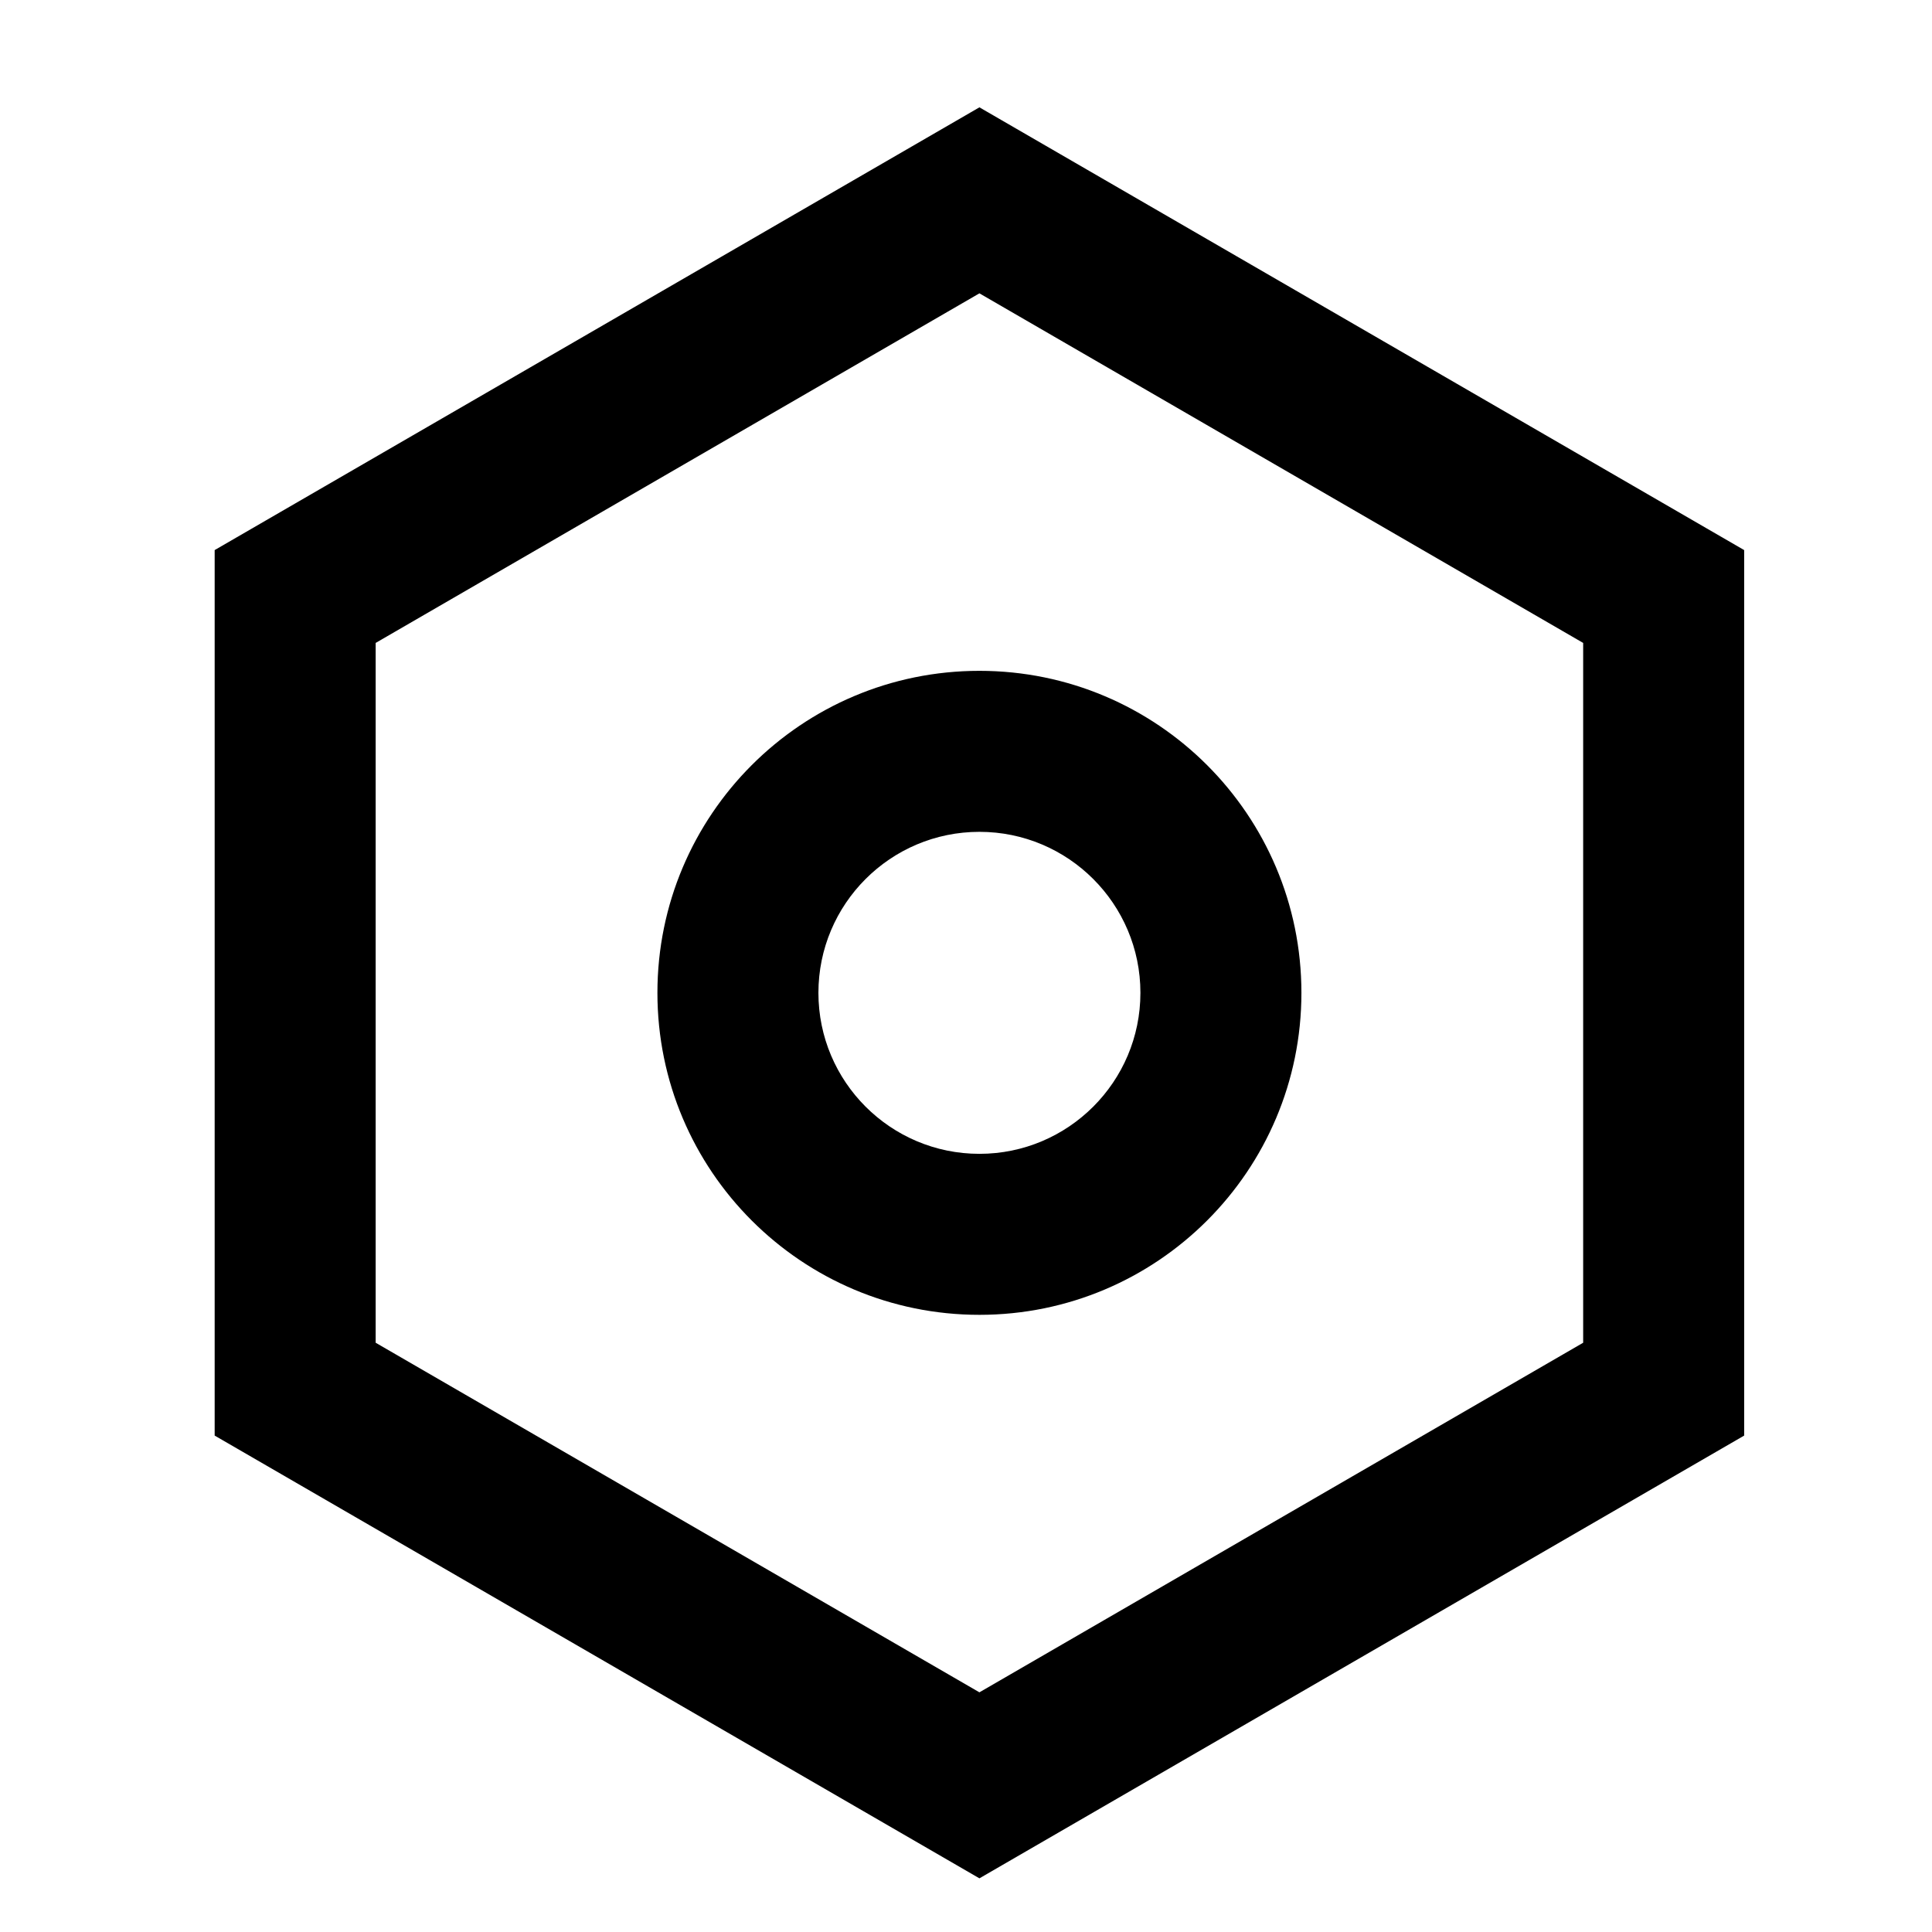 <?xml version="1.0" encoding="UTF-8"?>
<svg width="18px" height="18px" viewBox="0 0 18 18" version="1.1" xmlns="http://www.w3.org/2000/svg" xmlns:xlink="http://www.w3.org/1999/xlink">
    <!-- Generator: Sketch 63.1 (92452) - https://sketch.com -->
    <title>IBC_management</title>
    <desc>Created with Sketch.</desc>
    <g id="IBC_management" stroke="none" stroke-width="1" fill="none" fill-rule="evenodd">
        <path d="M9.125,1 L16.25,5.125 L16.25,13.375 L9.125,17.5 L2,13.375 L2,5.125 L9.125,1 Z M9.125,2.733 L3.5,5.99 L3.5,12.51 L9.125,15.767 L14.75,12.51 L14.75,5.99 L9.125,2.733 Z M9.125,12.25 C7.468,12.25 6.125,10.907 6.125,9.25 C6.125,7.593 7.468,6.25 9.125,6.25 C10.782,6.25 12.125,7.593 12.125,9.25 C12.125,10.907 10.782,12.25 9.125,12.25 Z M9.125,10.75 C9.953,10.75 10.625,10.078 10.625,9.25 C10.625,8.422 9.953,7.75 9.125,7.75 C8.297,7.75 7.625,8.422 7.625,9.25 C7.625,10.078 8.297,10.75 9.125,10.75 Z" id="形状" fill="#000000" fill-rule="nonzero"></path>
    </g>
</svg>